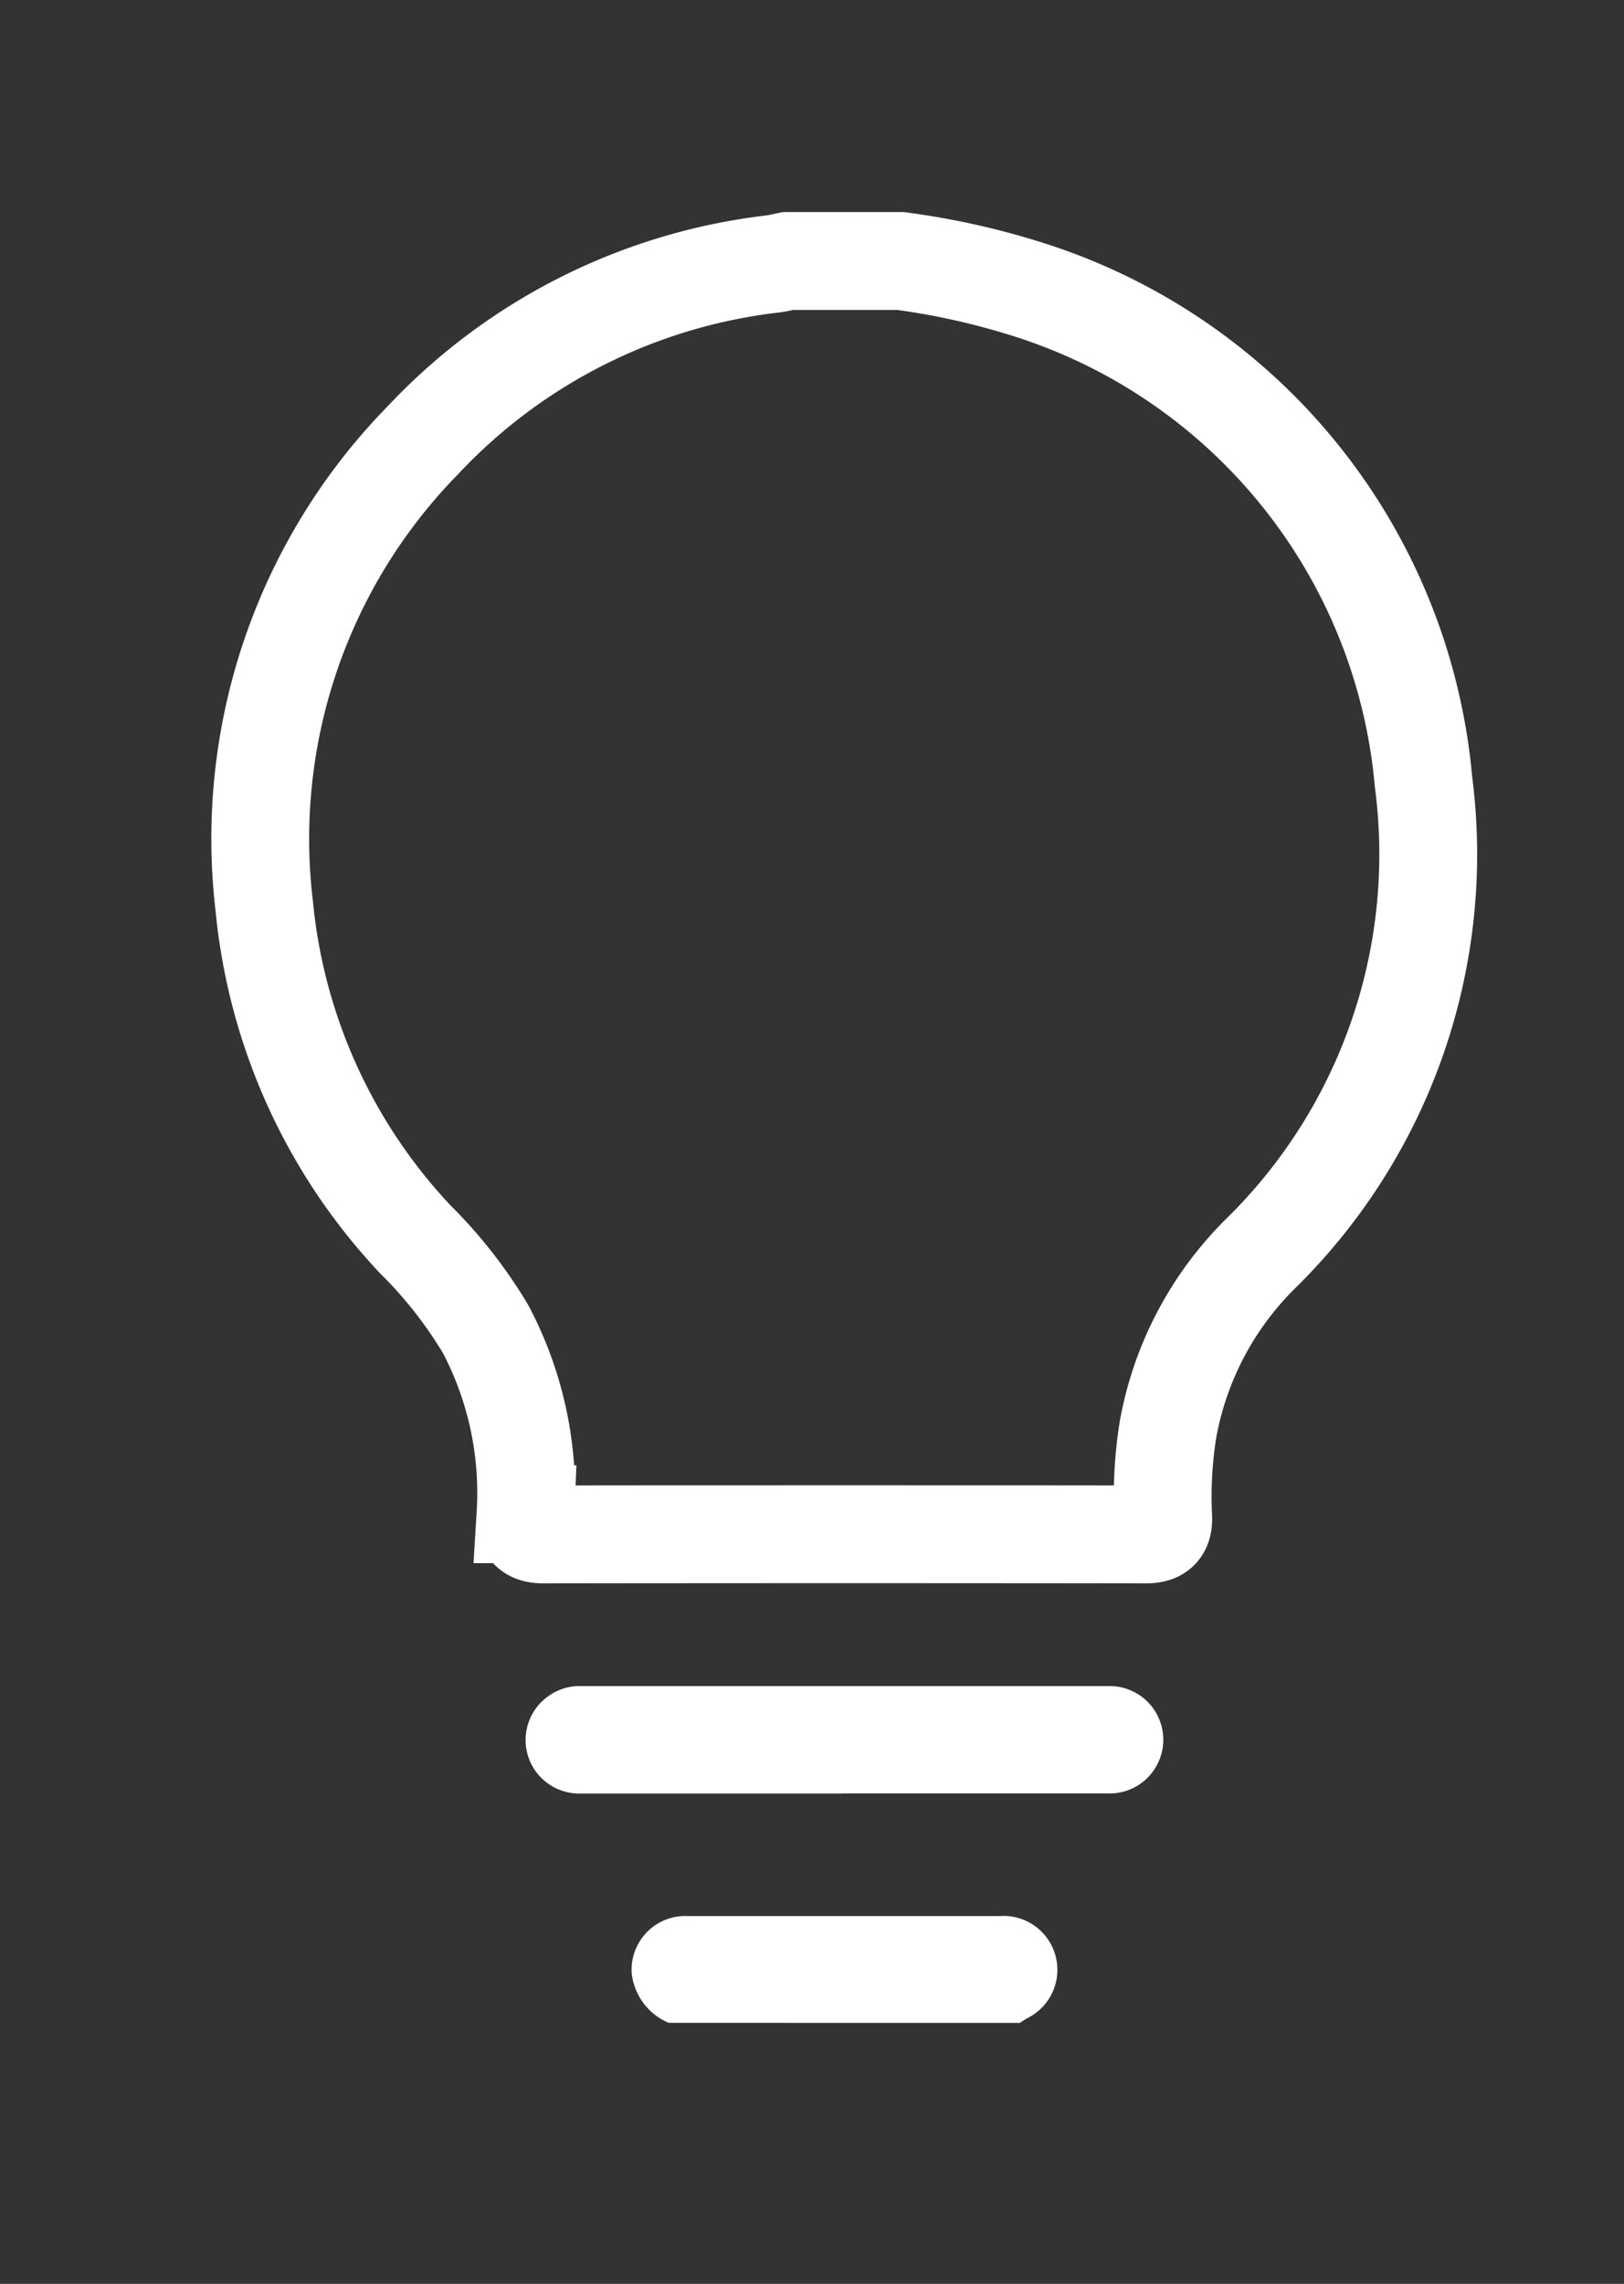 <svg xmlns="http://www.w3.org/2000/svg" xmlns:xlink="http://www.w3.org/1999/xlink" width="24.902" height="35" viewBox="0 0 24.902 35">
  <rect x="0" y="0" width="24.902" height="35" fill="#333333" stroke="none"/>
  <defs>
    <clipPath id="clip-path">
      <rect id="Rectangle_1742" data-name="Rectangle 1742" width="24.902" height="35" transform="translate(-4 -4)" fill="#fff"/>
    </clipPath>
  </defs>
  <g id="Group_497" data-name="Group 497" transform="translate(4 4)">
    <g id="Group_496" data-name="Group 496" clip-path="url(#clip-path)">
      <path id="Path_7157" data-name="Path 7157" d="M9.808,0a11.419,11.419,0,0,1,1.9.418,8.724,8.724,0,0,1,6.12,7.566,8.567,8.567,0,0,1-2.5,7.229,5.051,5.051,0,0,0-1.418,2.693,6.492,6.492,0,0,0-.074,1.34c.008.194-.062.269-.263.269q-4.619-.006-9.239,0c-.239,0-.284-.106-.276-.309a5.374,5.374,0,0,0-.613-2.84,6.985,6.985,0,0,0-1.077-1.373A8.653,8.653,0,0,1,.052,9.887a8.725,8.725,0,0,1,2.43-7.138A8.739,8.739,0,0,1,7.86.044c.074-.01.148-.029.222-.044Z" transform="translate(0)" fill="none" stroke="#fff" stroke-width="1.5"/>
      <path id="Path_7158" data-name="Path 7158" d="M112.524,481.387a.934.934,0,0,1-.567-.754.823.823,0,0,1,.864-.882c1.294,0,2.589,0,3.883,0,.3,0,.592,0,.888,0a.826.826,0,0,1,.421,1.569c-.036.022-.071.045-.107.068Z" transform="translate(-106.27 -454.387)" fill="#fff"/>
      <path id="Path_7159" data-name="Path 7159" d="M84.754,417.408c-1.344,0-2.689,0-4.033,0a.821.821,0,0,1-.459-1.506.811.811,0,0,1,.478-.141q4.046,0,8.091,0a.823.823,0,1,1-.019,1.645c-1.353,0-2.706,0-4.058,0" transform="translate(-75.834 -393.922)" fill="#fff"/>
    </g>
  </g>
</svg>

